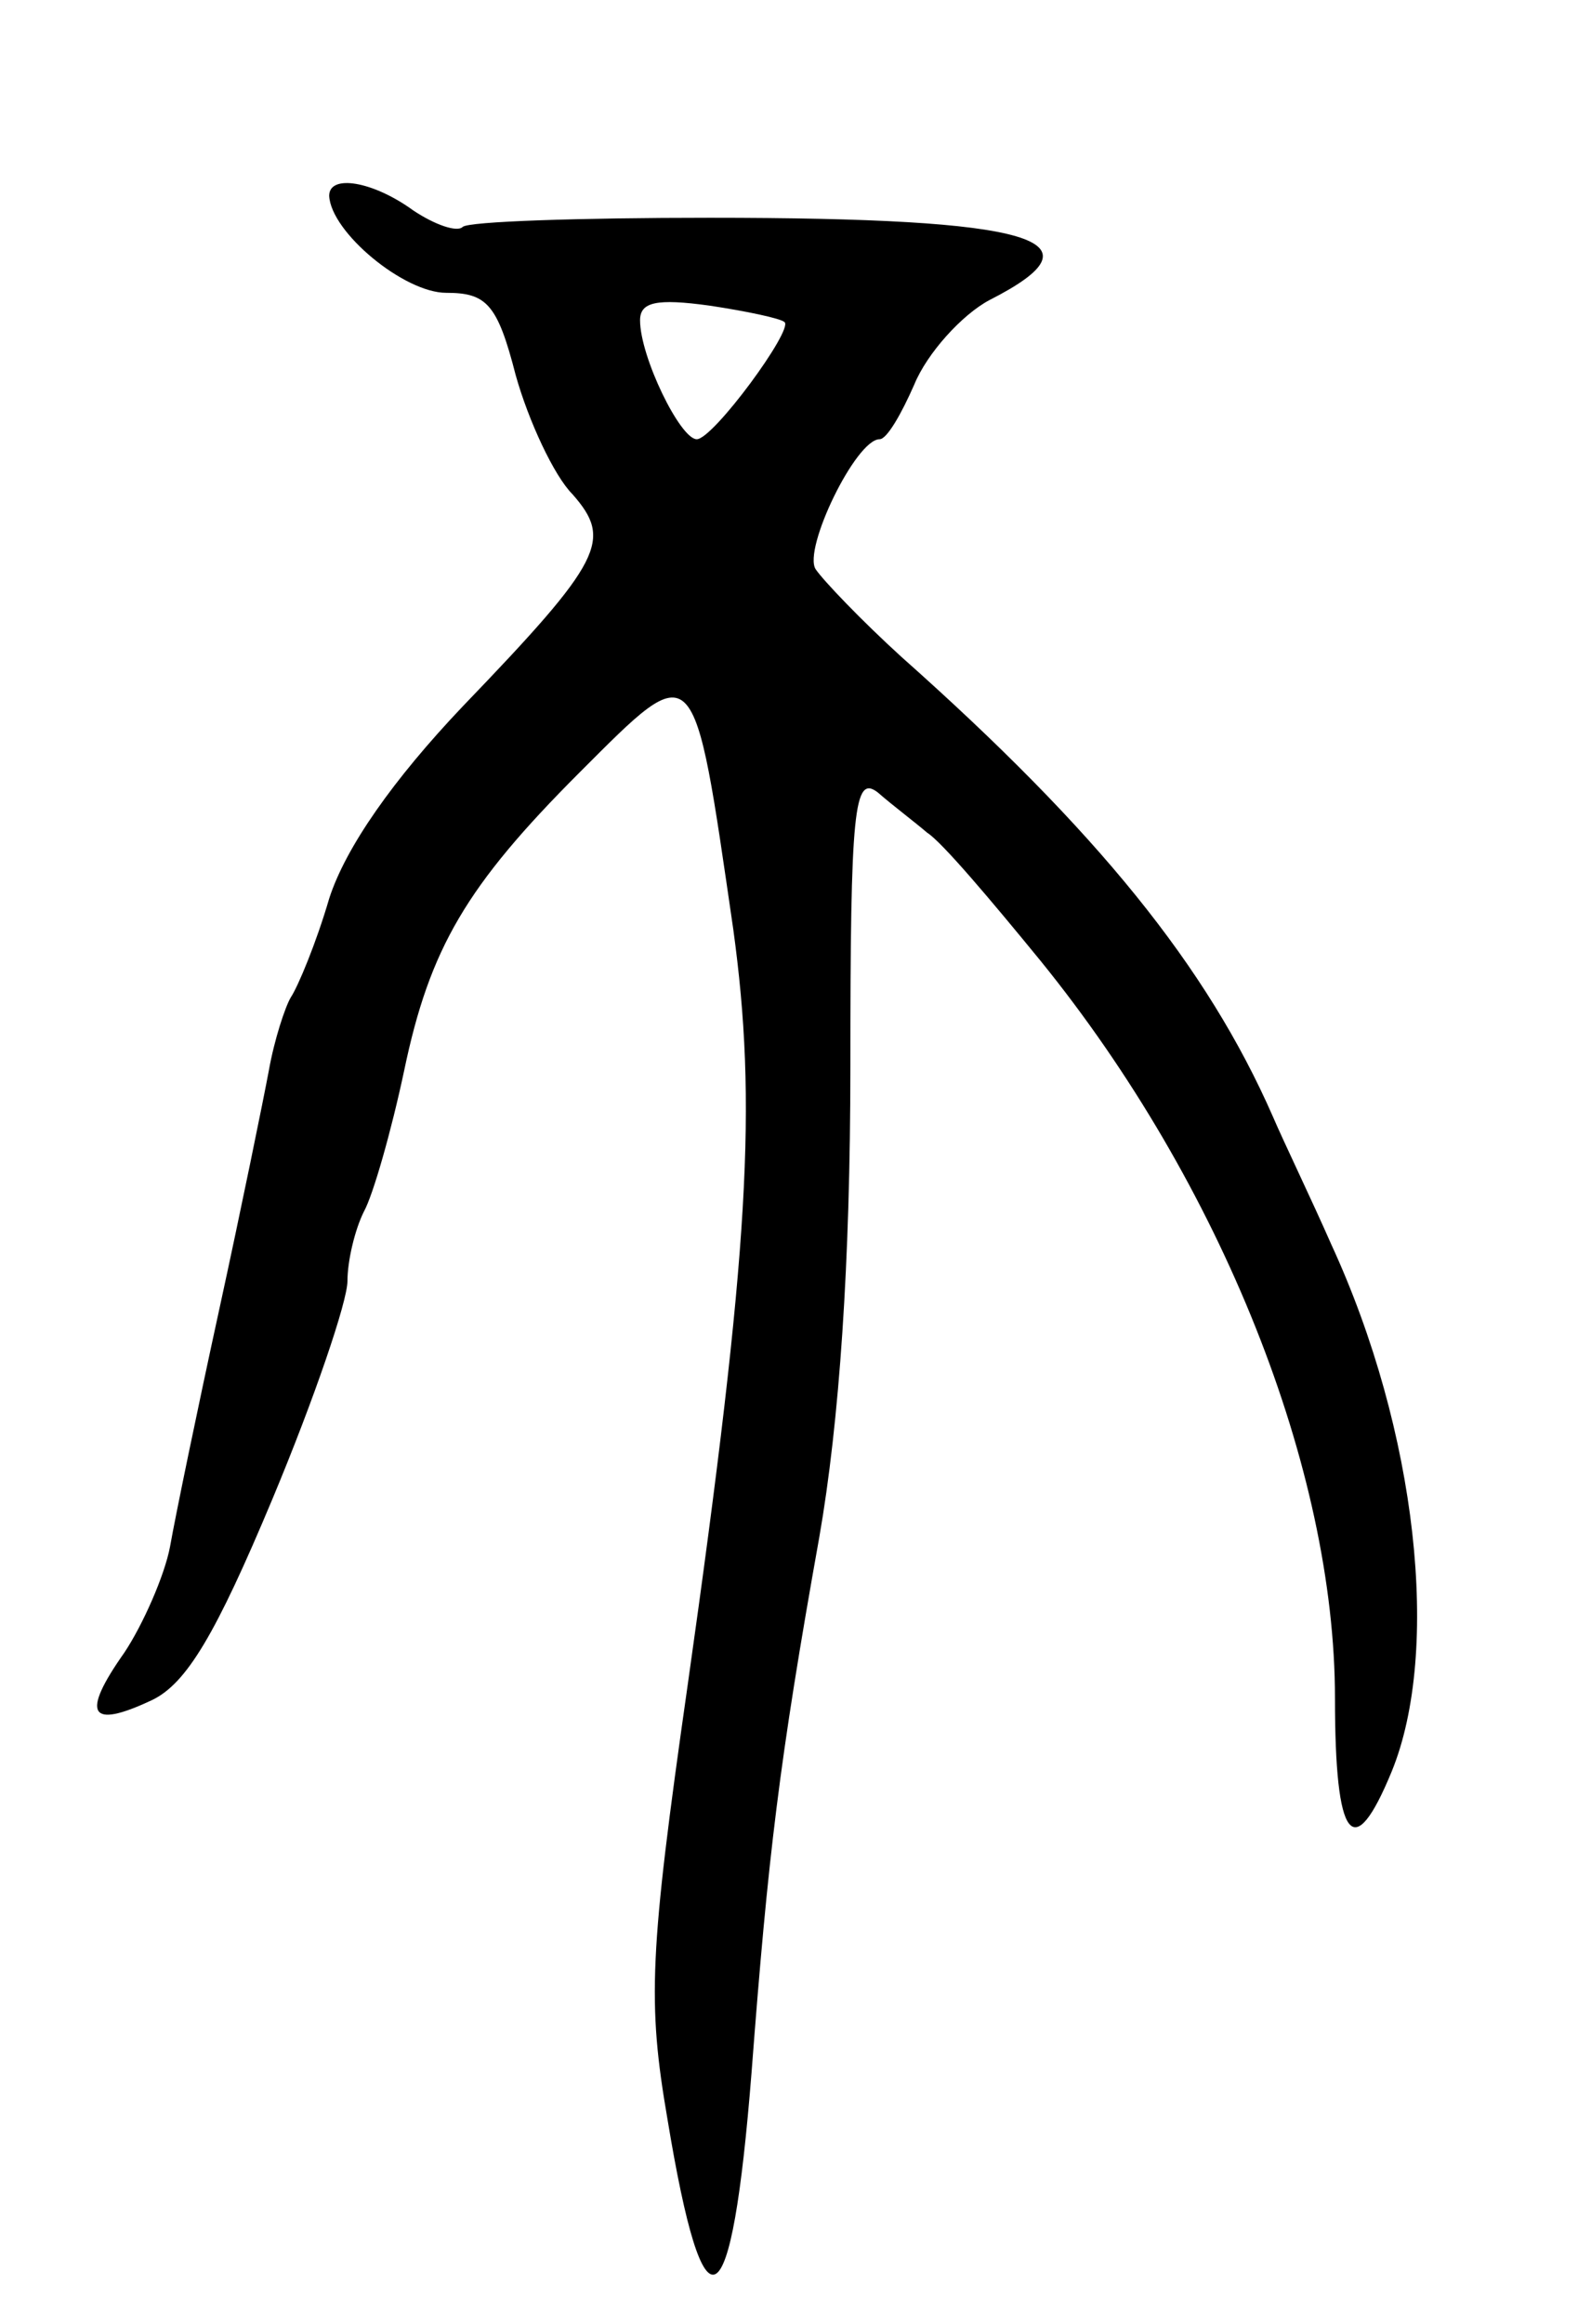 <svg version="1.0" xmlns="http://www.w3.org/2000/svg"
 width="87pt" height="127pt" viewBox="0 0 87 127"
 preserveAspectRatio="xMidYMid meet">
<g transform="translate(0,127) scale(0.1,-0.1)"
fill="#000000" stroke="none">
<path d="M180 1163 c1 -20 41 -53 64 -53 22 0 28 -6 38 -45 7 -25 21 -55 31
-65 22 -25 17 -36 -60 -116 -38 -40 -64 -77 -73 -105 -7 -24 -17 -48 -21 -54
-3 -5 -9 -23 -12 -40 -3 -16 -15 -75 -27 -130 -12 -55 -24 -113 -27 -130 -3
-16 -15 -43 -25 -58 -24 -34 -19 -42 15 -26 19 9 35 36 66 110 23 55 41 108
41 119 0 11 4 28 9 38 5 9 15 44 22 77 14 67 34 101 96 163 64 64 62 65 84
-86 13 -95 9 -173 -25 -413 -21 -147 -22 -173 -11 -237 20 -121 35 -113 46 26
9 118 15 169 37 292 11 63 17 150 17 257 0 141 2 160 15 150 8 -7 20 -16 27
-22 8 -5 35 -37 62 -70 99 -122 161 -278 161 -403 0 -78 10 -91 31 -40 27 66
14 186 -33 288 -11 25 -26 56 -32 70 -36 82 -96 156 -203 251 -22 20 -43 42
-47 48 -7 11 22 71 35 71 4 0 12 14 19 30 7 17 26 38 41 46 65 33 25 45 -153
45 -71 0 -132 -2 -135 -5 -3 -3 -15 1 -27 9 -22 16 -46 20 -46 8z m249 -69 c5
-4 -39 -64 -48 -64 -9 0 -31 45 -31 65 0 10 9 12 38 8 20 -3 39 -7 41 -9z"/>
</g>
</svg>
